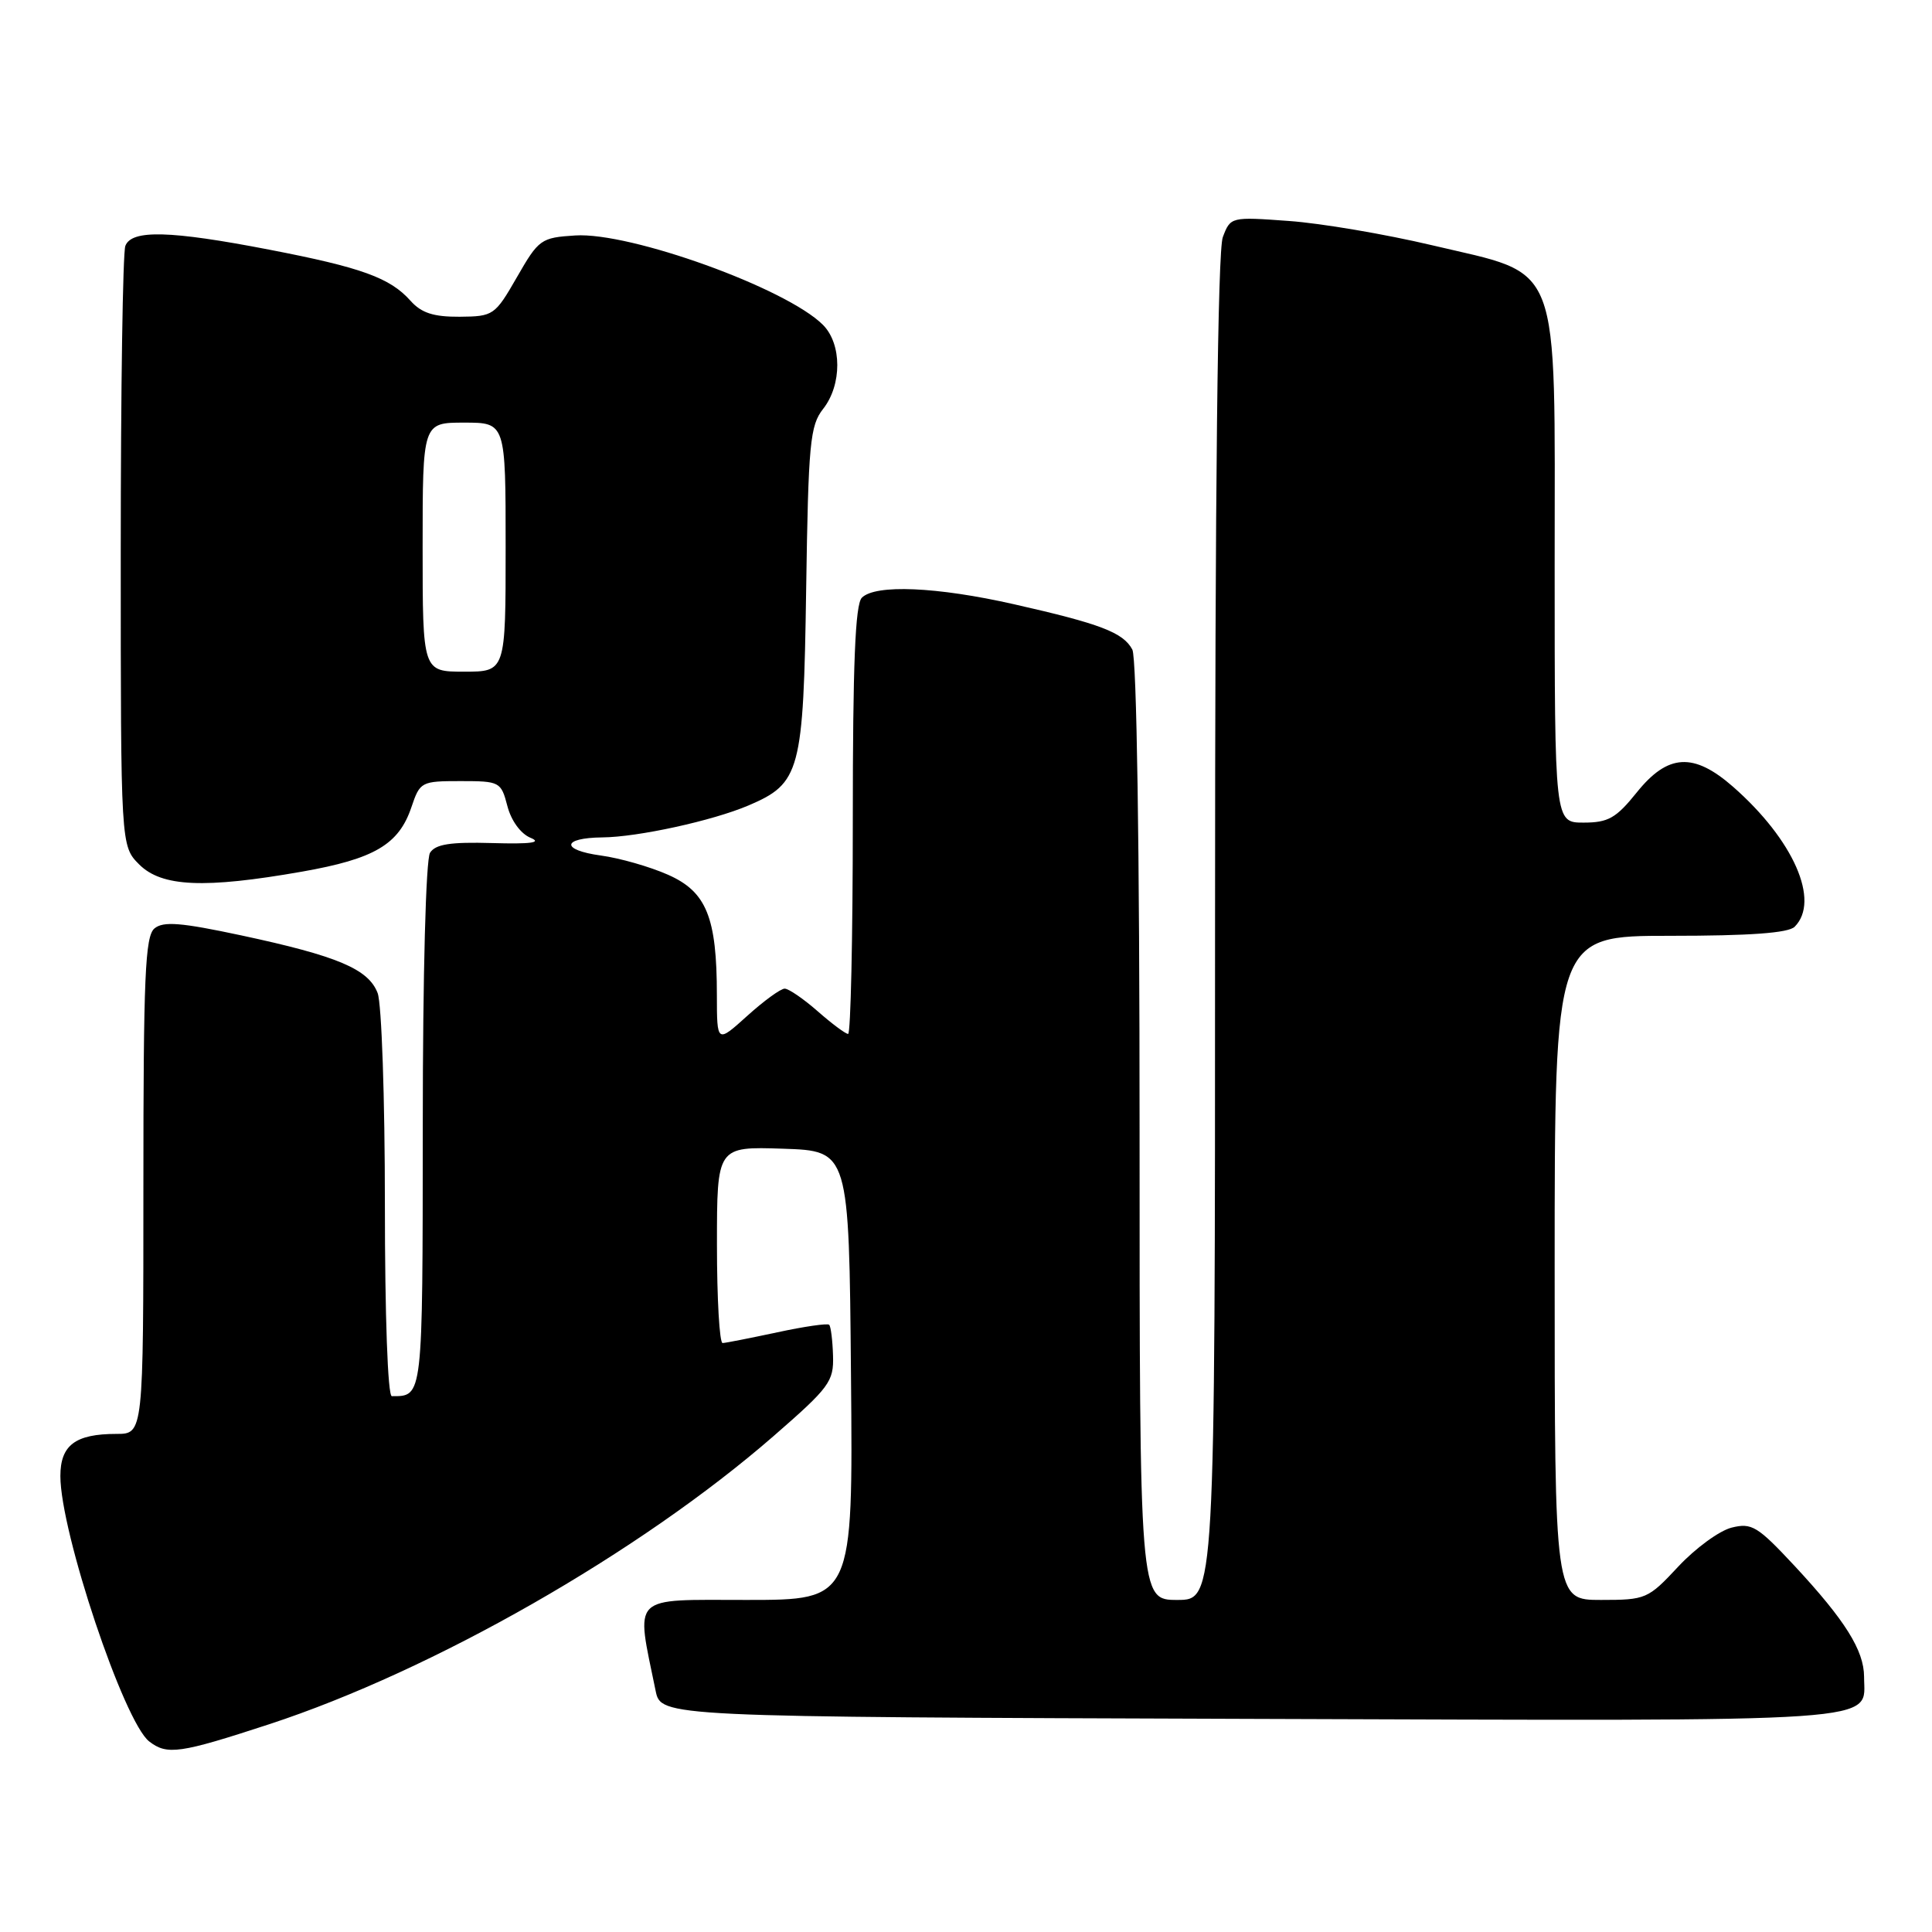<?xml version="1.0" encoding="UTF-8" standalone="no"?>
<!DOCTYPE svg PUBLIC "-//W3C//DTD SVG 1.1//EN" "http://www.w3.org/Graphics/SVG/1.1/DTD/svg11.dtd" >
<svg xmlns="http://www.w3.org/2000/svg" xmlns:xlink="http://www.w3.org/1999/xlink" version="1.1" viewBox="0 0 256 256">
 <g >
 <path fill="currentColor"
d=" M 35.67 228.47 C 57.40 221.35 84.78 205.71 102.50 190.29 C 109.91 183.84 110.49 183.06 110.38 179.63 C 110.32 177.60 110.09 175.76 109.87 175.54 C 109.66 175.32 106.56 175.77 102.99 176.54 C 99.42 177.30 96.16 177.95 95.75 177.96 C 95.34 177.98 95.00 172.13 95.00 164.96 C 95.00 151.92 95.00 151.92 103.75 152.21 C 112.50 152.50 112.50 152.50 112.76 182.25 C 113.03 212.00 113.03 212.00 98.95 212.00 C 83.38 212.00 84.24 211.15 86.87 224.02 C 87.58 227.50 87.58 227.50 165.71 227.76 C 251.47 228.04 247.00 228.34 247.00 222.18 C 246.99 218.69 244.49 214.70 237.82 207.52 C 232.88 202.22 232.12 201.75 229.44 202.42 C 227.82 202.83 224.65 205.15 222.38 207.58 C 218.37 211.88 218.09 212.00 212.13 212.00 C 206.00 212.00 206.00 212.00 206.00 168.00 C 206.00 124.00 206.00 124.00 221.30 124.00 C 231.87 124.00 236.97 123.63 237.80 122.80 C 241.22 119.38 237.65 111.28 229.64 104.25 C 224.41 99.67 221.00 99.87 216.88 105.00 C 214.14 108.41 213.10 109.00 209.83 109.00 C 206.00 109.00 206.00 109.00 206.00 75.08 C 206.00 33.70 207.11 36.62 189.73 32.49 C 183.55 31.03 175.03 29.58 170.78 29.28 C 163.10 28.72 163.05 28.73 162.03 31.42 C 161.35 33.21 161.00 64.53 161.00 123.07 C 161.00 212.00 161.00 212.00 156.00 212.00 C 151.00 212.00 151.00 212.00 151.00 149.93 C 151.00 112.11 150.62 87.17 150.04 86.07 C 148.83 83.81 145.83 82.66 134.38 80.07 C 124.15 77.75 116.00 77.40 114.20 79.20 C 113.32 80.08 113.00 88.02 113.00 108.70 C 113.00 124.27 112.72 137.00 112.38 137.00 C 112.04 137.00 110.23 135.65 108.35 134.00 C 106.47 132.35 104.50 131.00 103.97 131.00 C 103.44 131.00 101.20 132.63 99.00 134.62 C 95.00 138.23 95.00 138.23 94.99 131.87 C 94.99 121.54 93.61 118.16 88.52 115.91 C 86.13 114.85 82.13 113.70 79.61 113.36 C 74.29 112.63 74.42 111.02 79.81 110.96 C 84.52 110.92 94.43 108.75 99.17 106.73 C 106.05 103.80 106.46 102.27 106.82 78.11 C 107.11 58.70 107.33 56.39 109.07 54.18 C 111.58 50.99 111.57 45.57 109.04 43.04 C 104.19 38.19 83.52 30.73 76.22 31.20 C 71.68 31.49 71.38 31.70 68.50 36.72 C 65.58 41.80 65.38 41.93 60.90 41.97 C 57.44 41.99 55.84 41.47 54.40 39.86 C 51.69 36.81 47.90 35.44 35.67 33.08 C 22.53 30.54 17.44 30.41 16.61 32.58 C 16.27 33.45 16.00 51.70 16.00 73.13 C 16.00 112.09 16.00 112.09 18.45 114.55 C 21.43 117.52 27.07 117.77 40.00 115.50 C 49.61 113.81 52.85 111.91 54.52 106.94 C 55.65 103.59 55.82 103.50 61.03 103.50 C 66.23 103.50 66.39 103.59 67.23 106.80 C 67.73 108.74 68.99 110.47 70.29 111.01 C 71.86 111.65 70.39 111.86 65.21 111.71 C 59.66 111.55 57.70 111.86 56.98 113.00 C 56.43 113.87 56.02 129.05 56.02 149.14 C 56.00 185.44 56.05 185.00 51.92 185.00 C 51.38 185.00 51.00 174.34 51.00 159.57 C 51.00 145.58 50.57 132.99 50.04 131.59 C 48.82 128.40 44.75 126.68 31.95 123.94 C 23.98 122.24 21.65 122.05 20.47 123.02 C 19.23 124.05 19.00 129.38 19.00 157.12 C 19.00 190.00 19.00 190.00 15.43 190.00 C 9.98 190.00 8.00 191.49 8.00 195.59 C 8.00 203.01 16.42 228.15 19.77 230.75 C 22.15 232.59 23.81 232.35 35.67 228.47 Z  M 56.00 72.50 C 56.00 56.00 56.00 56.00 61.50 56.00 C 67.00 56.00 67.00 56.00 67.00 72.50 C 67.00 89.00 67.00 89.00 61.50 89.00 C 56.00 89.00 56.00 89.00 56.00 72.50 Z "/>
</g>
</svg>